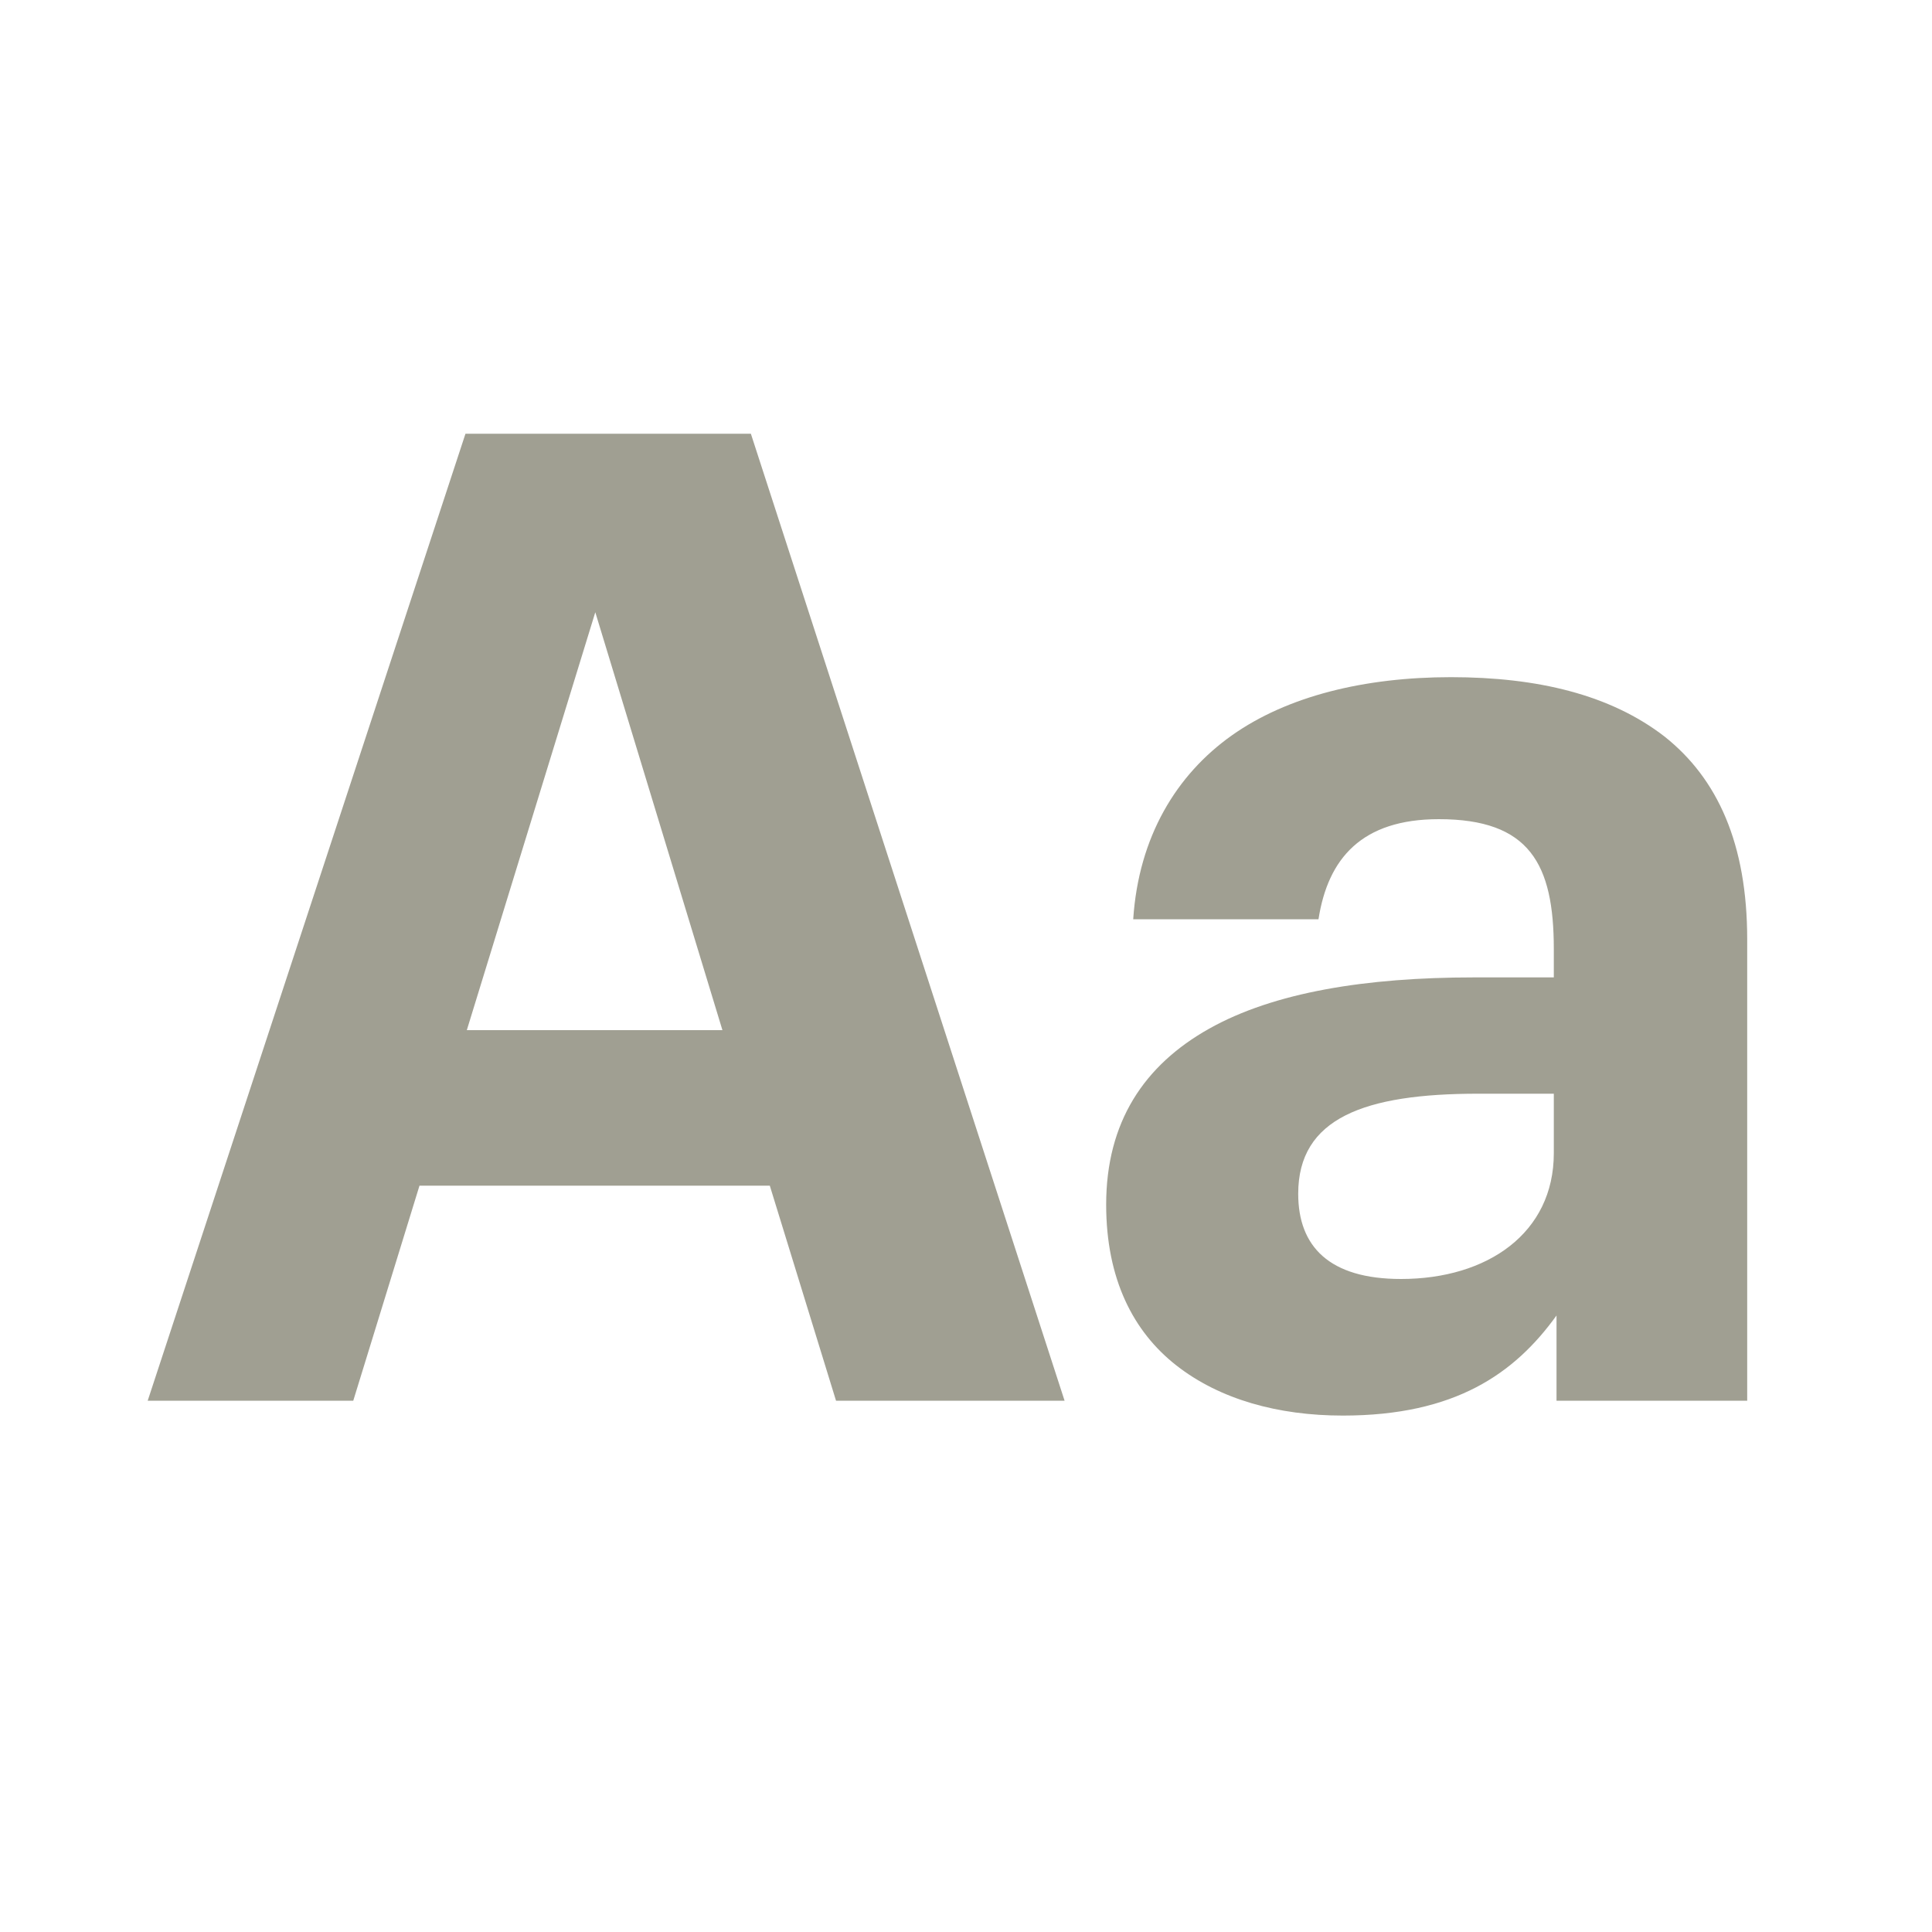 <svg width="40" height="40" viewBox="0 0 40 40" fill="none" xmlns="http://www.w3.org/2000/svg">
<path d="M9.637 8.98L3.058 29H7.314L8.685 24.548H15.938L17.309 29H22.041L15.546 8.98H9.637ZM9.665 21.328L12.325 12.676L14.957 21.328H9.665Z" fill="#a09f92"/>
<path d="M27.802 29.308C30.126 29.308 31.358 28.44 32.226 27.236V29H36.174V19.452C36.174 17.464 35.558 16.12 34.466 15.252C33.346 14.384 31.834 14.02 30.042 14.02C28.25 14.02 26.654 14.412 25.506 15.224C24.358 16.036 23.574 17.324 23.462 19.032H27.298C27.494 17.772 28.194 16.96 29.79 16.96C31.666 16.96 32.17 17.884 32.17 19.648V20.236H30.518C28.278 20.236 26.374 20.544 25.03 21.3C23.686 22.056 22.902 23.232 22.902 24.94C22.902 26.48 23.462 27.572 24.358 28.272C25.254 28.972 26.458 29.308 27.802 29.308ZM29.006 26.48C27.522 26.48 26.878 25.808 26.878 24.716C26.878 23.148 28.25 22.644 30.602 22.644H32.17V23.876C32.17 25.528 30.798 26.48 29.006 26.48Z" fill="#a09f92"/>
</svg>
